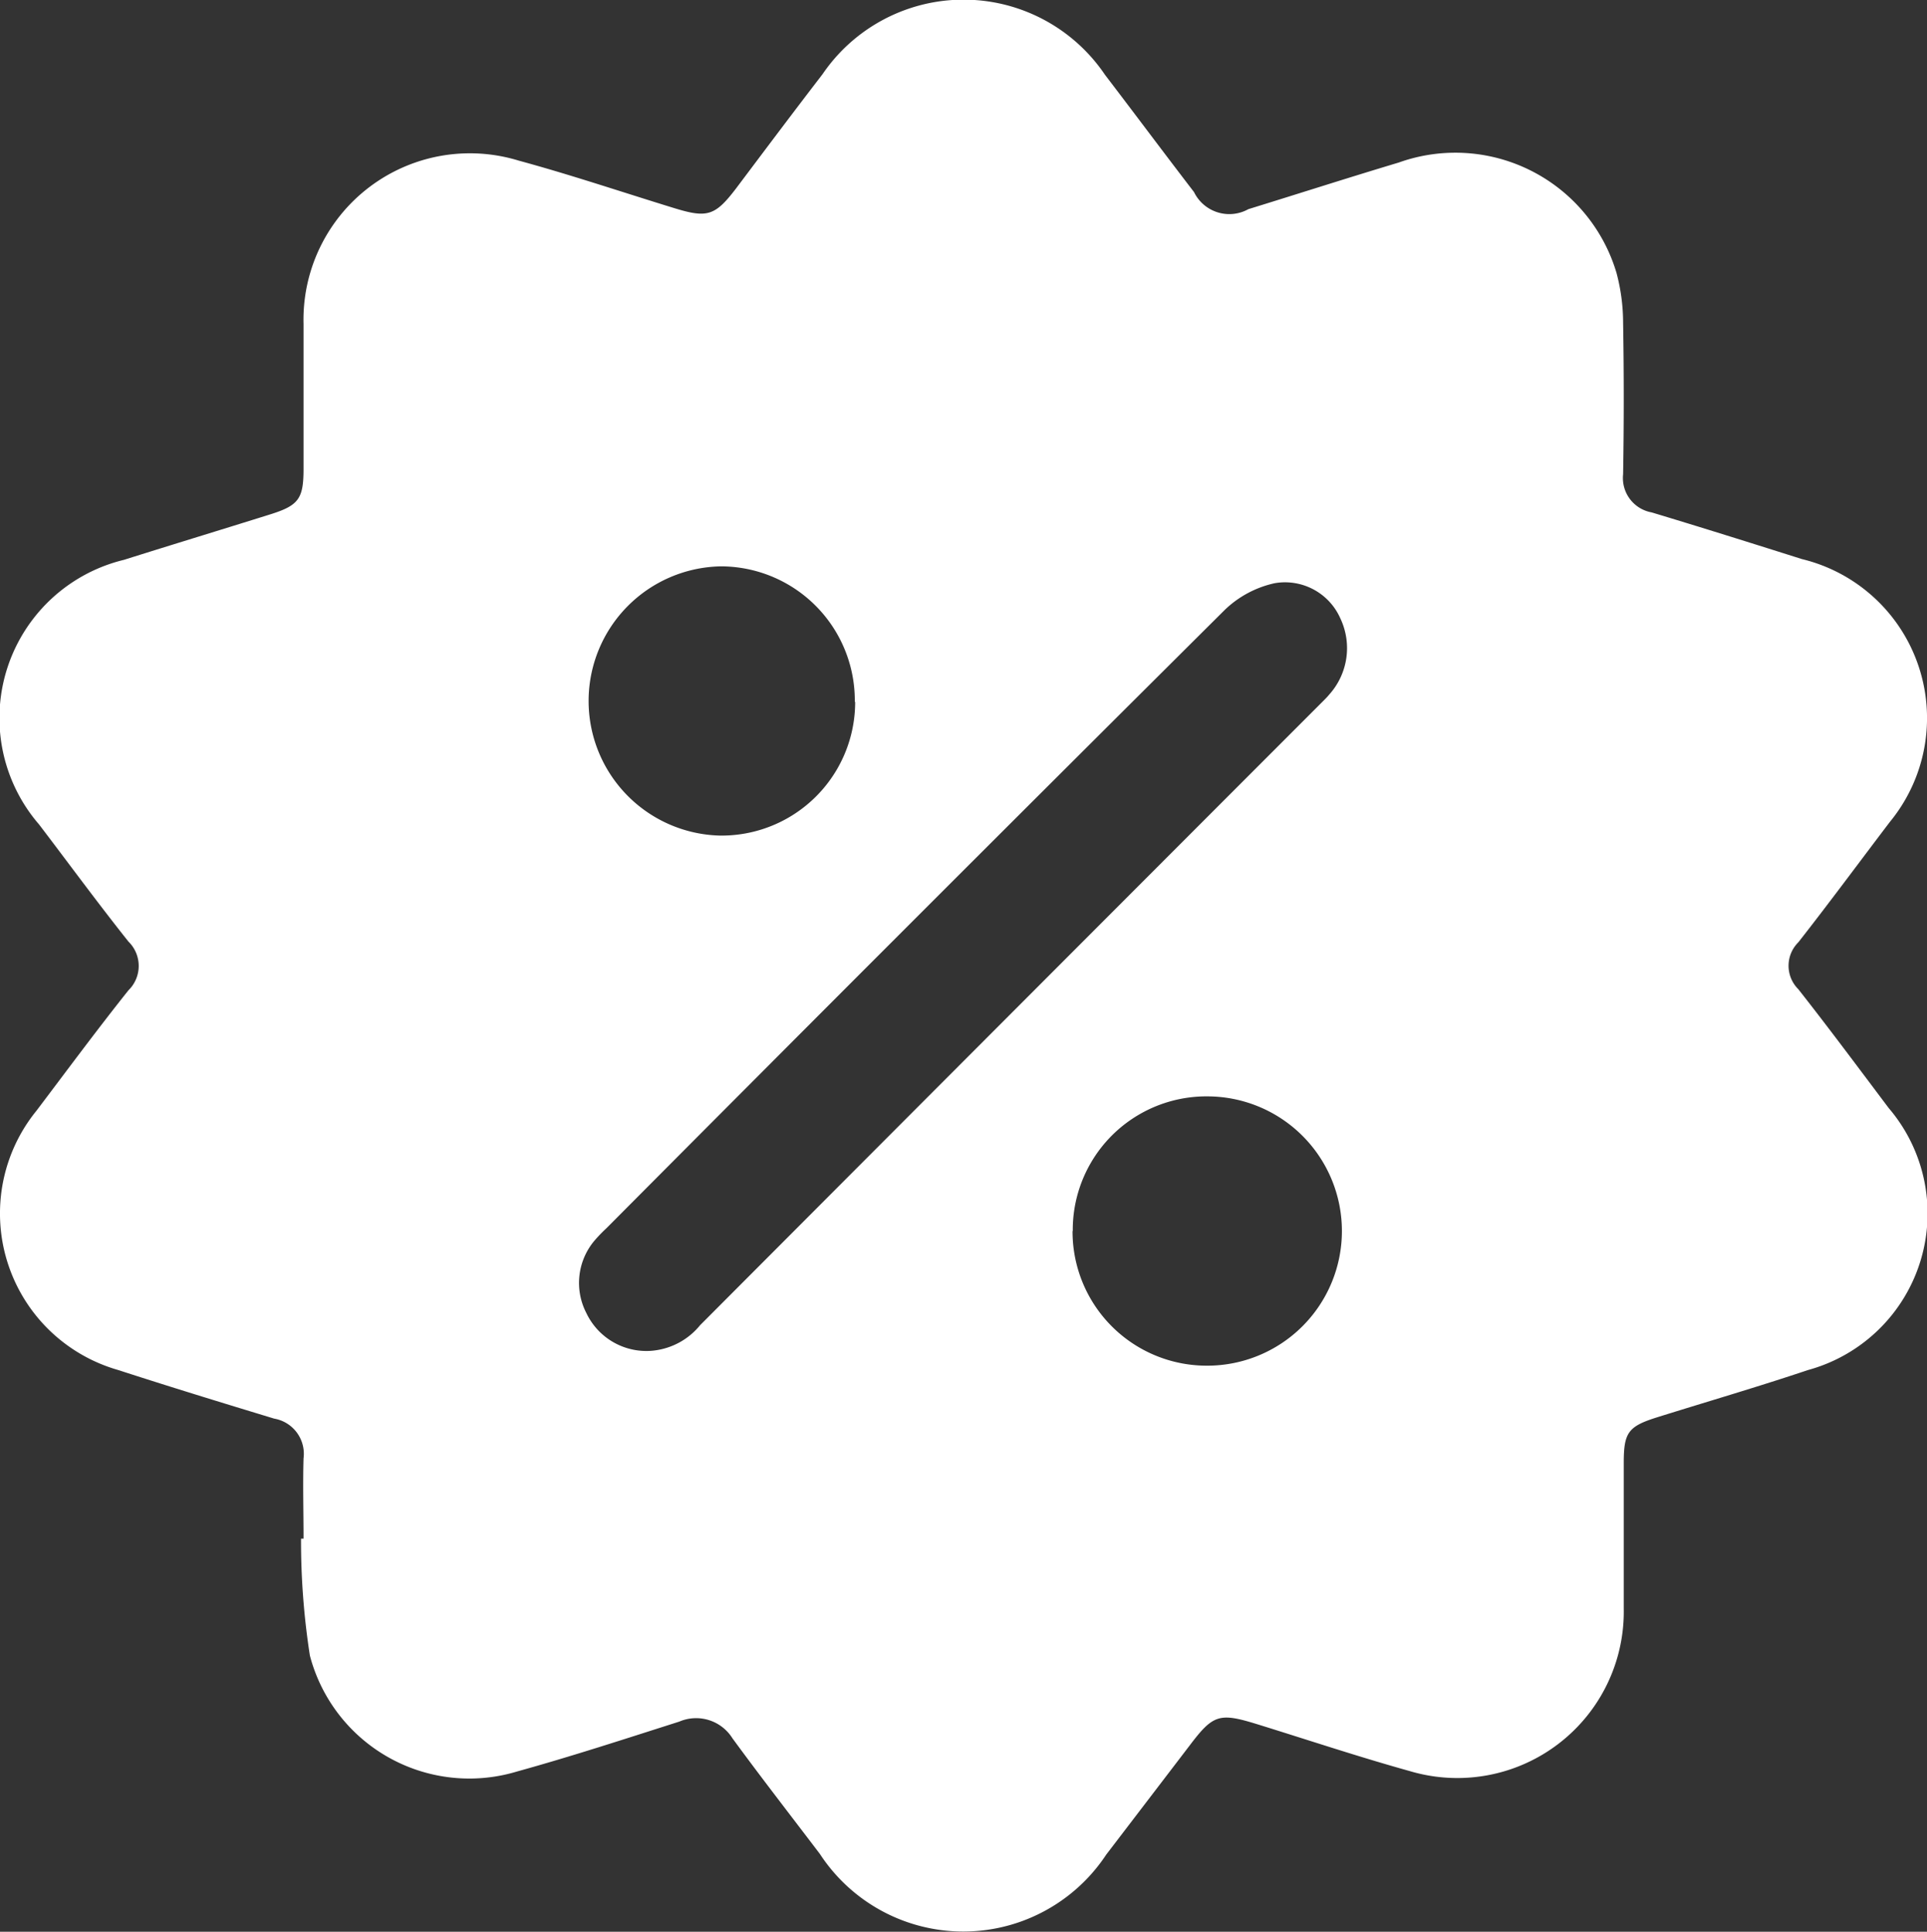 <svg xmlns="http://www.w3.org/2000/svg" width="27" height="27.072" viewBox="0 0 27 27.072">
  <rect x="0" y="0" width="27" height="27.072" fill="#333333" stroke="none"/>
  <path id="Path_8526" data-name="Path 8526" d="M4.253,21.559c0-.374-.011-.748,0-1.121a.5.5,0,0,0-.411-.557c-.731-.222-1.462-.446-2.189-.682A2.282,2.282,0,0,1,.511,15.566C.939,15,1.358,14.433,1.8,13.878a.477.477,0,0,0,0-.682C1.371,12.657.963,12.1.548,11.555A2.281,2.281,0,0,1,1.736,7.846c.682-.215,1.366-.423,2.049-.637.4-.125.467-.22.468-.631,0-.678,0-1.357,0-2.035A2.332,2.332,0,0,1,7.268,2.251c.736.2,1.462.446,2.193.67.452.138.562.1.852-.28.4-.532.8-1.066,1.211-1.6a2.391,2.391,0,0,1,3.959.008c.417.546.83,1.1,1.247,1.643a.55.55,0,0,0,.762.239c.7-.216,1.4-.441,2.106-.653a2.355,2.355,0,0,1,3.051,1.545,2.723,2.723,0,0,1,.093.7q.018,1.062,0,2.124a.489.489,0,0,0,.4.534c.7.211,1.4.431,2.105.654a2.293,2.293,0,0,1,1.234,3.682c-.428.563-.848,1.133-1.284,1.689a.463.463,0,0,0,0,.657c.431.548.847,1.108,1.266,1.665A2.275,2.275,0,0,1,25.333,19.2c-.7.235-1.4.439-2.1.658-.421.131-.482.213-.482.647,0,.678,0,1.357,0,2.035a2.332,2.332,0,0,1-3,2.28c-.718-.2-1.424-.436-2.135-.656-.532-.165-.618-.138-.949.3L15.5,25.991a2.4,2.4,0,0,1-4.012-.009c-.41-.54-.826-1.075-1.226-1.622a.6.6,0,0,0-.744-.233c-.756.241-1.511.488-2.276.7a2.31,2.31,0,0,1-2.9-1.625,10.442,10.442,0,0,1-.124-1.639l.034,0m4.91-2.636a.978.978,0,0,0,.647-.355q4.356-4.369,8.716-8.733c.035-.035.07-.069.1-.106a.973.973,0,0,0,.154-1.069.847.847,0,0,0-.918-.491,1.458,1.458,0,0,0-.7.374q-4.342,4.32-8.661,8.663a2.184,2.184,0,0,0-.164.169A.919.919,0,0,0,8.215,18.4a.931.931,0,0,0,.949.527m2.813-9.09a1.88,1.88,0,0,0-1.875-1.9,1.887,1.887,0,0,0-.02,3.773,1.872,1.872,0,0,0,1.9-1.875m3.046,7.417a1.88,1.88,0,0,0,1.887,1.887,1.887,1.887,0,0,0,0-3.774,1.872,1.872,0,0,0-1.884,1.887" transform="translate(0 0)" fill="#fff"/>
</svg>
